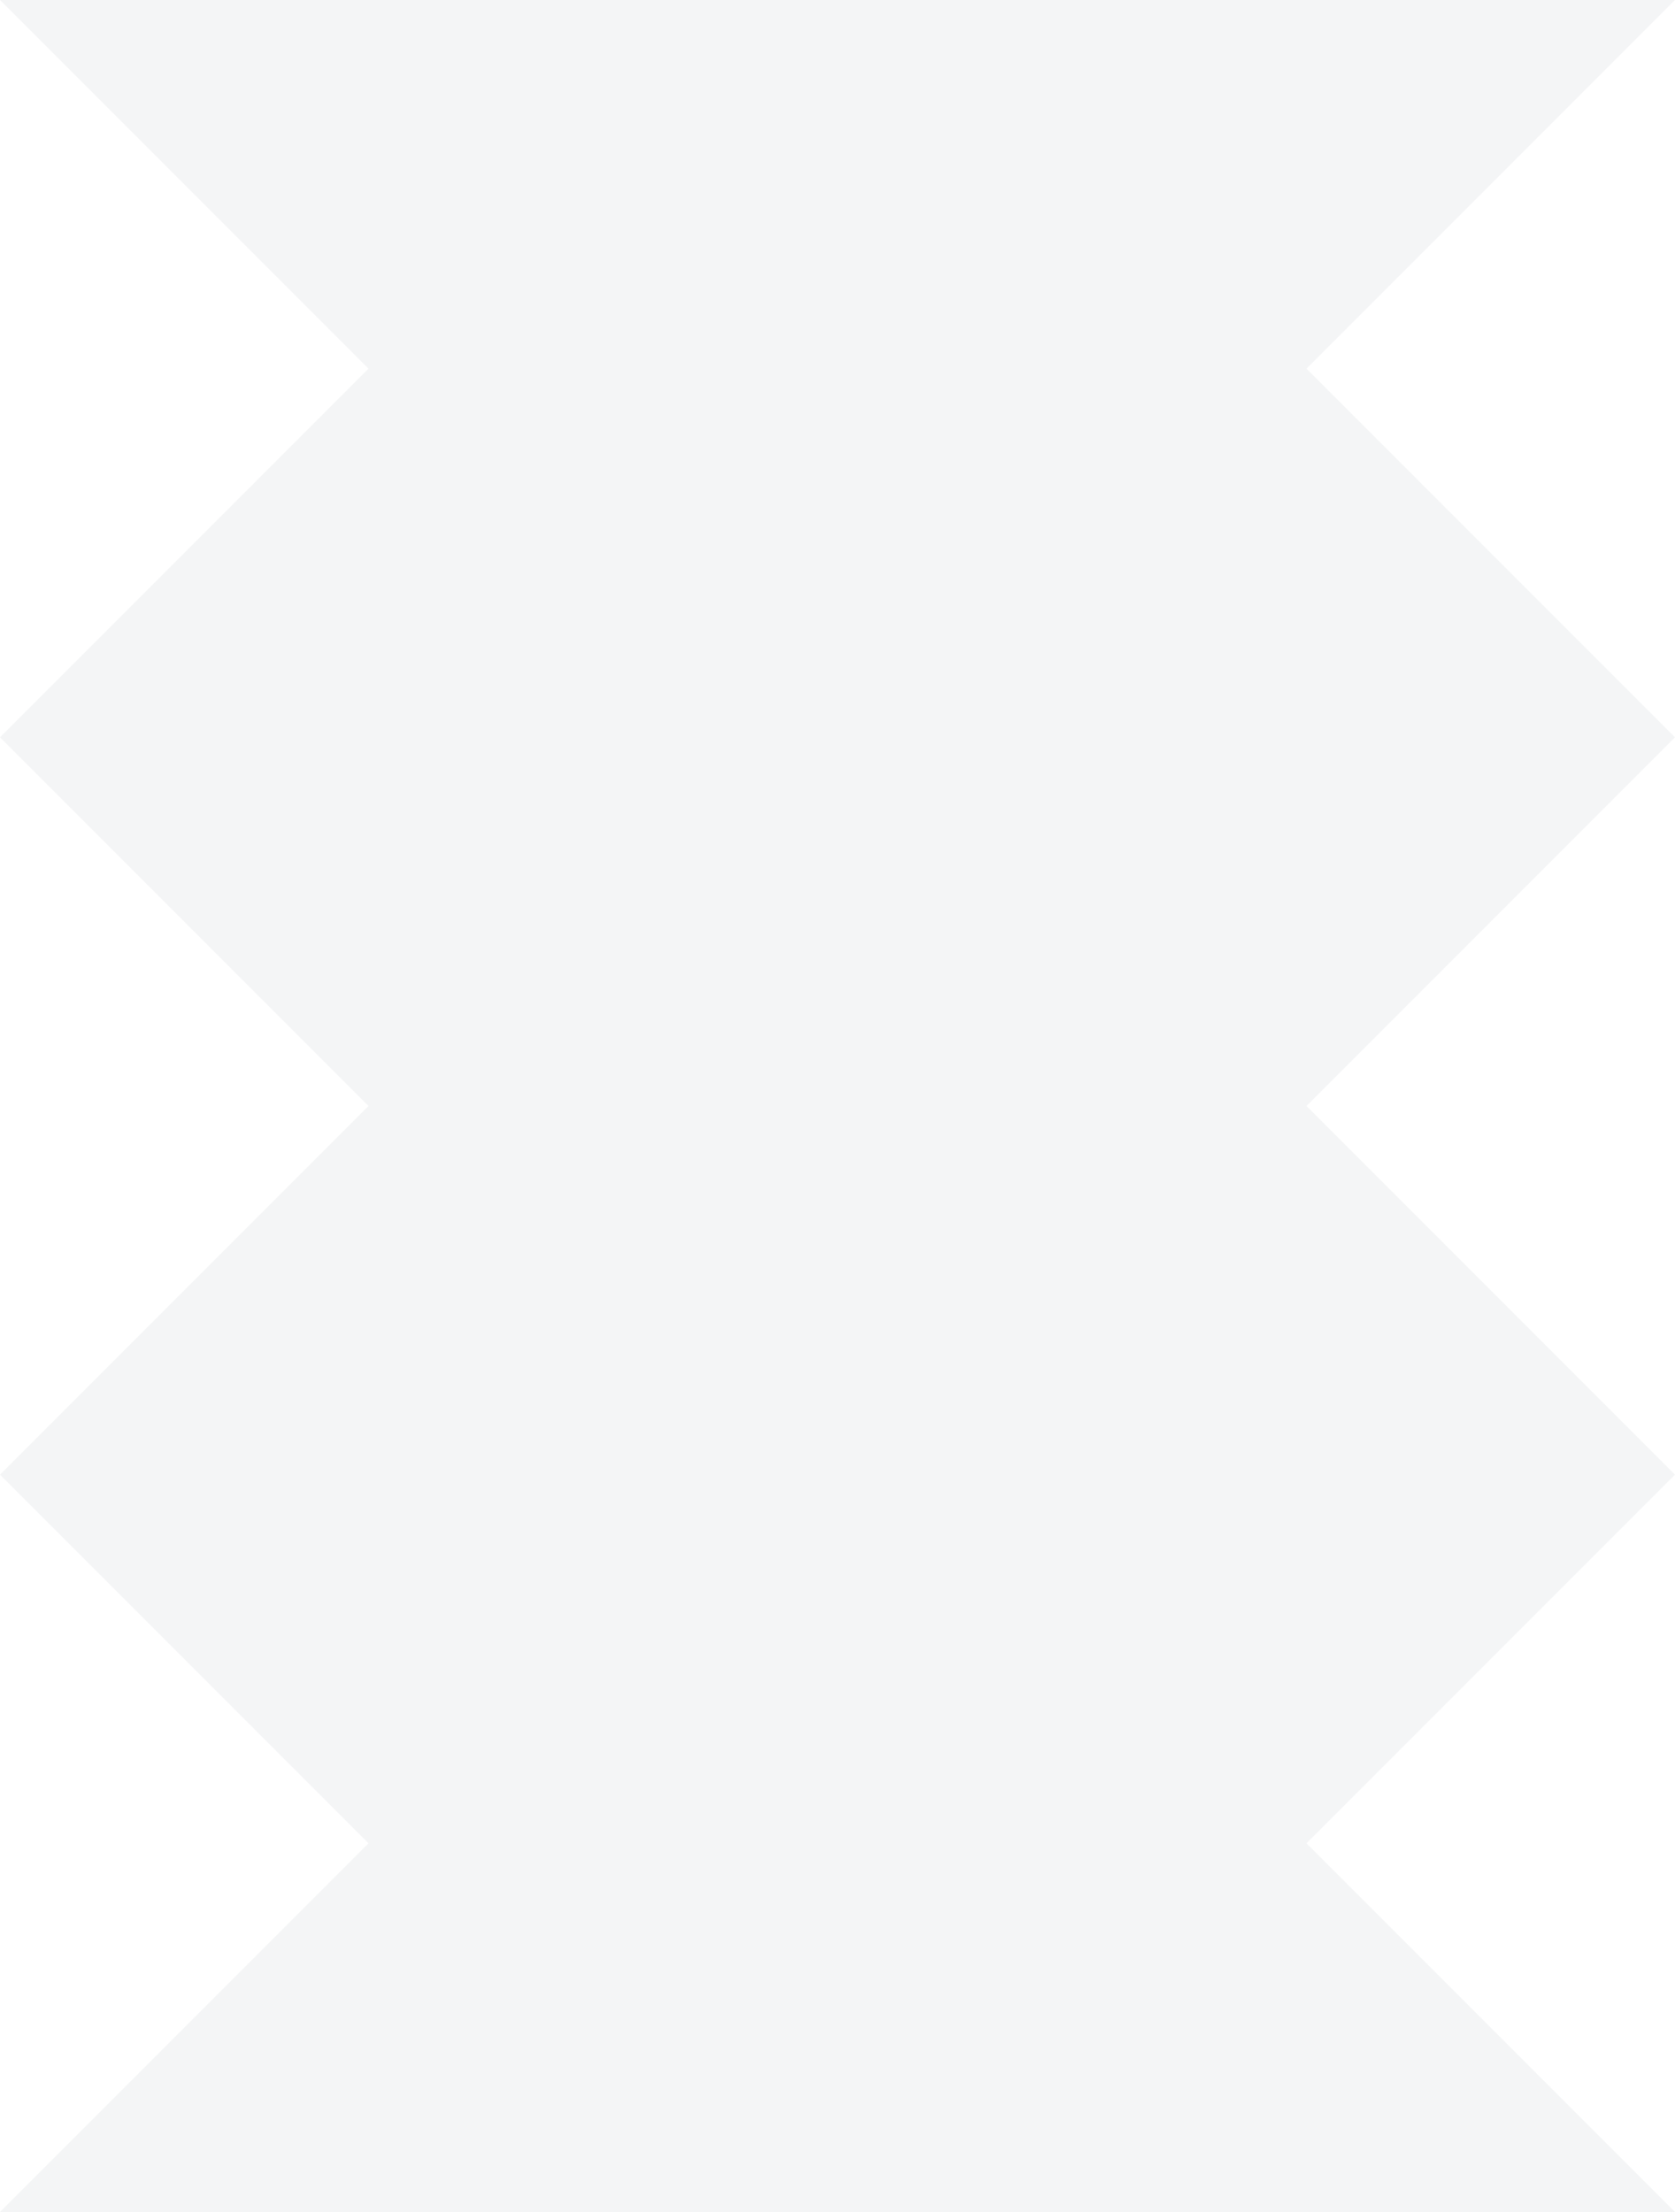 <?xml version="1.0" encoding="UTF-8" standalone="no"?>
<!-- Created with Inkscape (http://www.inkscape.org/) -->

<svg
   xmlns:dc="http://purl.org/dc/elements/1.1/"
   xmlns:cc="http://creativecommons.org/ns#"
   xmlns:rdf="http://www.w3.org/1999/02/22-rdf-syntax-ns#"
   xmlns:svg="http://www.w3.org/2000/svg"
   xmlns="http://www.w3.org/2000/svg"
   xmlns:sodipodi="http://sodipodi.sourceforge.net/DTD/sodipodi-0.dtd"
   xmlns:inkscape="http://www.inkscape.org/namespaces/inkscape"
   width="50"
   height="66"
   id="svg2"
   version="1.1"
   inkscape:version="0.48.4 r9939"
   sodipodi:docname="sawtooth-v.svg">
  <defs
     id="defs4">
    <filter
       id="filter3758-1"
       inkscape:label="Inner Shadow"
       inkscape:menu="Shadows and Glows"
       inkscape:menu-tooltip="Adds a colorizable drop shadow inside"
       color-interpolation-filters="sRGB"
       x="-2.4286129e-017"
       y="-2.4286129e-017"
       width="1"
       height="1">
      <feGaussianBlur
         id="feGaussianBlur3760-7"
         stdDeviation="1"
         result="result8" />
      <feOffset
         id="feOffset3762-4"
         dx="0"
         dy="0"
         result="result11" />
      <feComposite
         id="feComposite3764-0"
         result="result6"
         operator="in"
         in="SourceGraphic"
         in2="result11" />
      <feFlood
         id="feFlood3766-9"
         result="result10"
         flood-opacity="1"
         flood-color="rgb(180,182,186)"
         in="result6" />
      <feBlend
         id="feBlend3768-4"
         mode="normal"
         result="result12"
         in="result6"
         in2="result10" />
      <feComposite
         id="feComposite3770-8"
         result="result2"
         operator="in"
         in2="SourceGraphic"
         stdDeviation="1" />
    </filter>
  </defs>
  <sodipodi:namedview
     id="base"
     pagecolor="#ffffff"
     bordercolor="#666666"
     borderopacity="1.0"
     inkscape:pageopacity="0.0"
     inkscape:pageshadow="2"
     inkscape:zoom="11.2"
     inkscape:cx="29.967402"
     inkscape:cy="52.59043"
     inkscape:document-units="px"
     inkscape:current-layer="layer1"
     showgrid="true"
     inkscape:snap-global="true"
     inkscape:window-width="1920"
     inkscape:window-height="1017"
     inkscape:window-x="-8"
     inkscape:window-y="-8"
     inkscape:window-maximized="1"
     showguides="true"
     inkscape:guide-bbox="true"
     inkscape:snap-grids="true"
     inkscape:snap-bbox="true"
     inkscape:snap-bbox-edge-midpoints="true"
     inkscape:object-paths="false"
     inkscape:object-nodes="true"
     borderlayer="true"
     inkscape:showpageshadow="false">
    <inkscape:grid
       type="xygrid"
       id="grid2987"
       empspacing="5"
       visible="true"
       enabled="true"
       snapvisiblegridlinesonly="true" />
  </sodipodi:namedview>
  <g
     inkscape:label="Layer 1"
     inkscape:groupmode="layer"
     id="layer1"
     transform="translate(0,-986.362)">
    <path
       style="fill:#f4f5f6;fill-opacity:1;fill-rule:evenodd;stroke:none;filter:url(#filter3758-1)"
       d="m 0,1037.162 4.4,-4.4 -4.4,-4.4 4.4,-4.4 11.2,0 4.4,4.4 -4.4,4.4 4.4,4.4 -4.4,4.4 4.4,4.4 -4.4,4.4 4.4,4.4 -4.4,4.4 -11.2,0 -4.4,-4.4 4.4,-4.4 -4.4,-4.4 4.4,-4.4 z"
       id="rect2985"
       inkscape:connector-curvature="0"
       sodipodi:nodetypes="ccccccccccccccccccc"
       transform="matrix(2.5,0,0,2.5,0,-1584.543)" />
  </g>
</svg>
